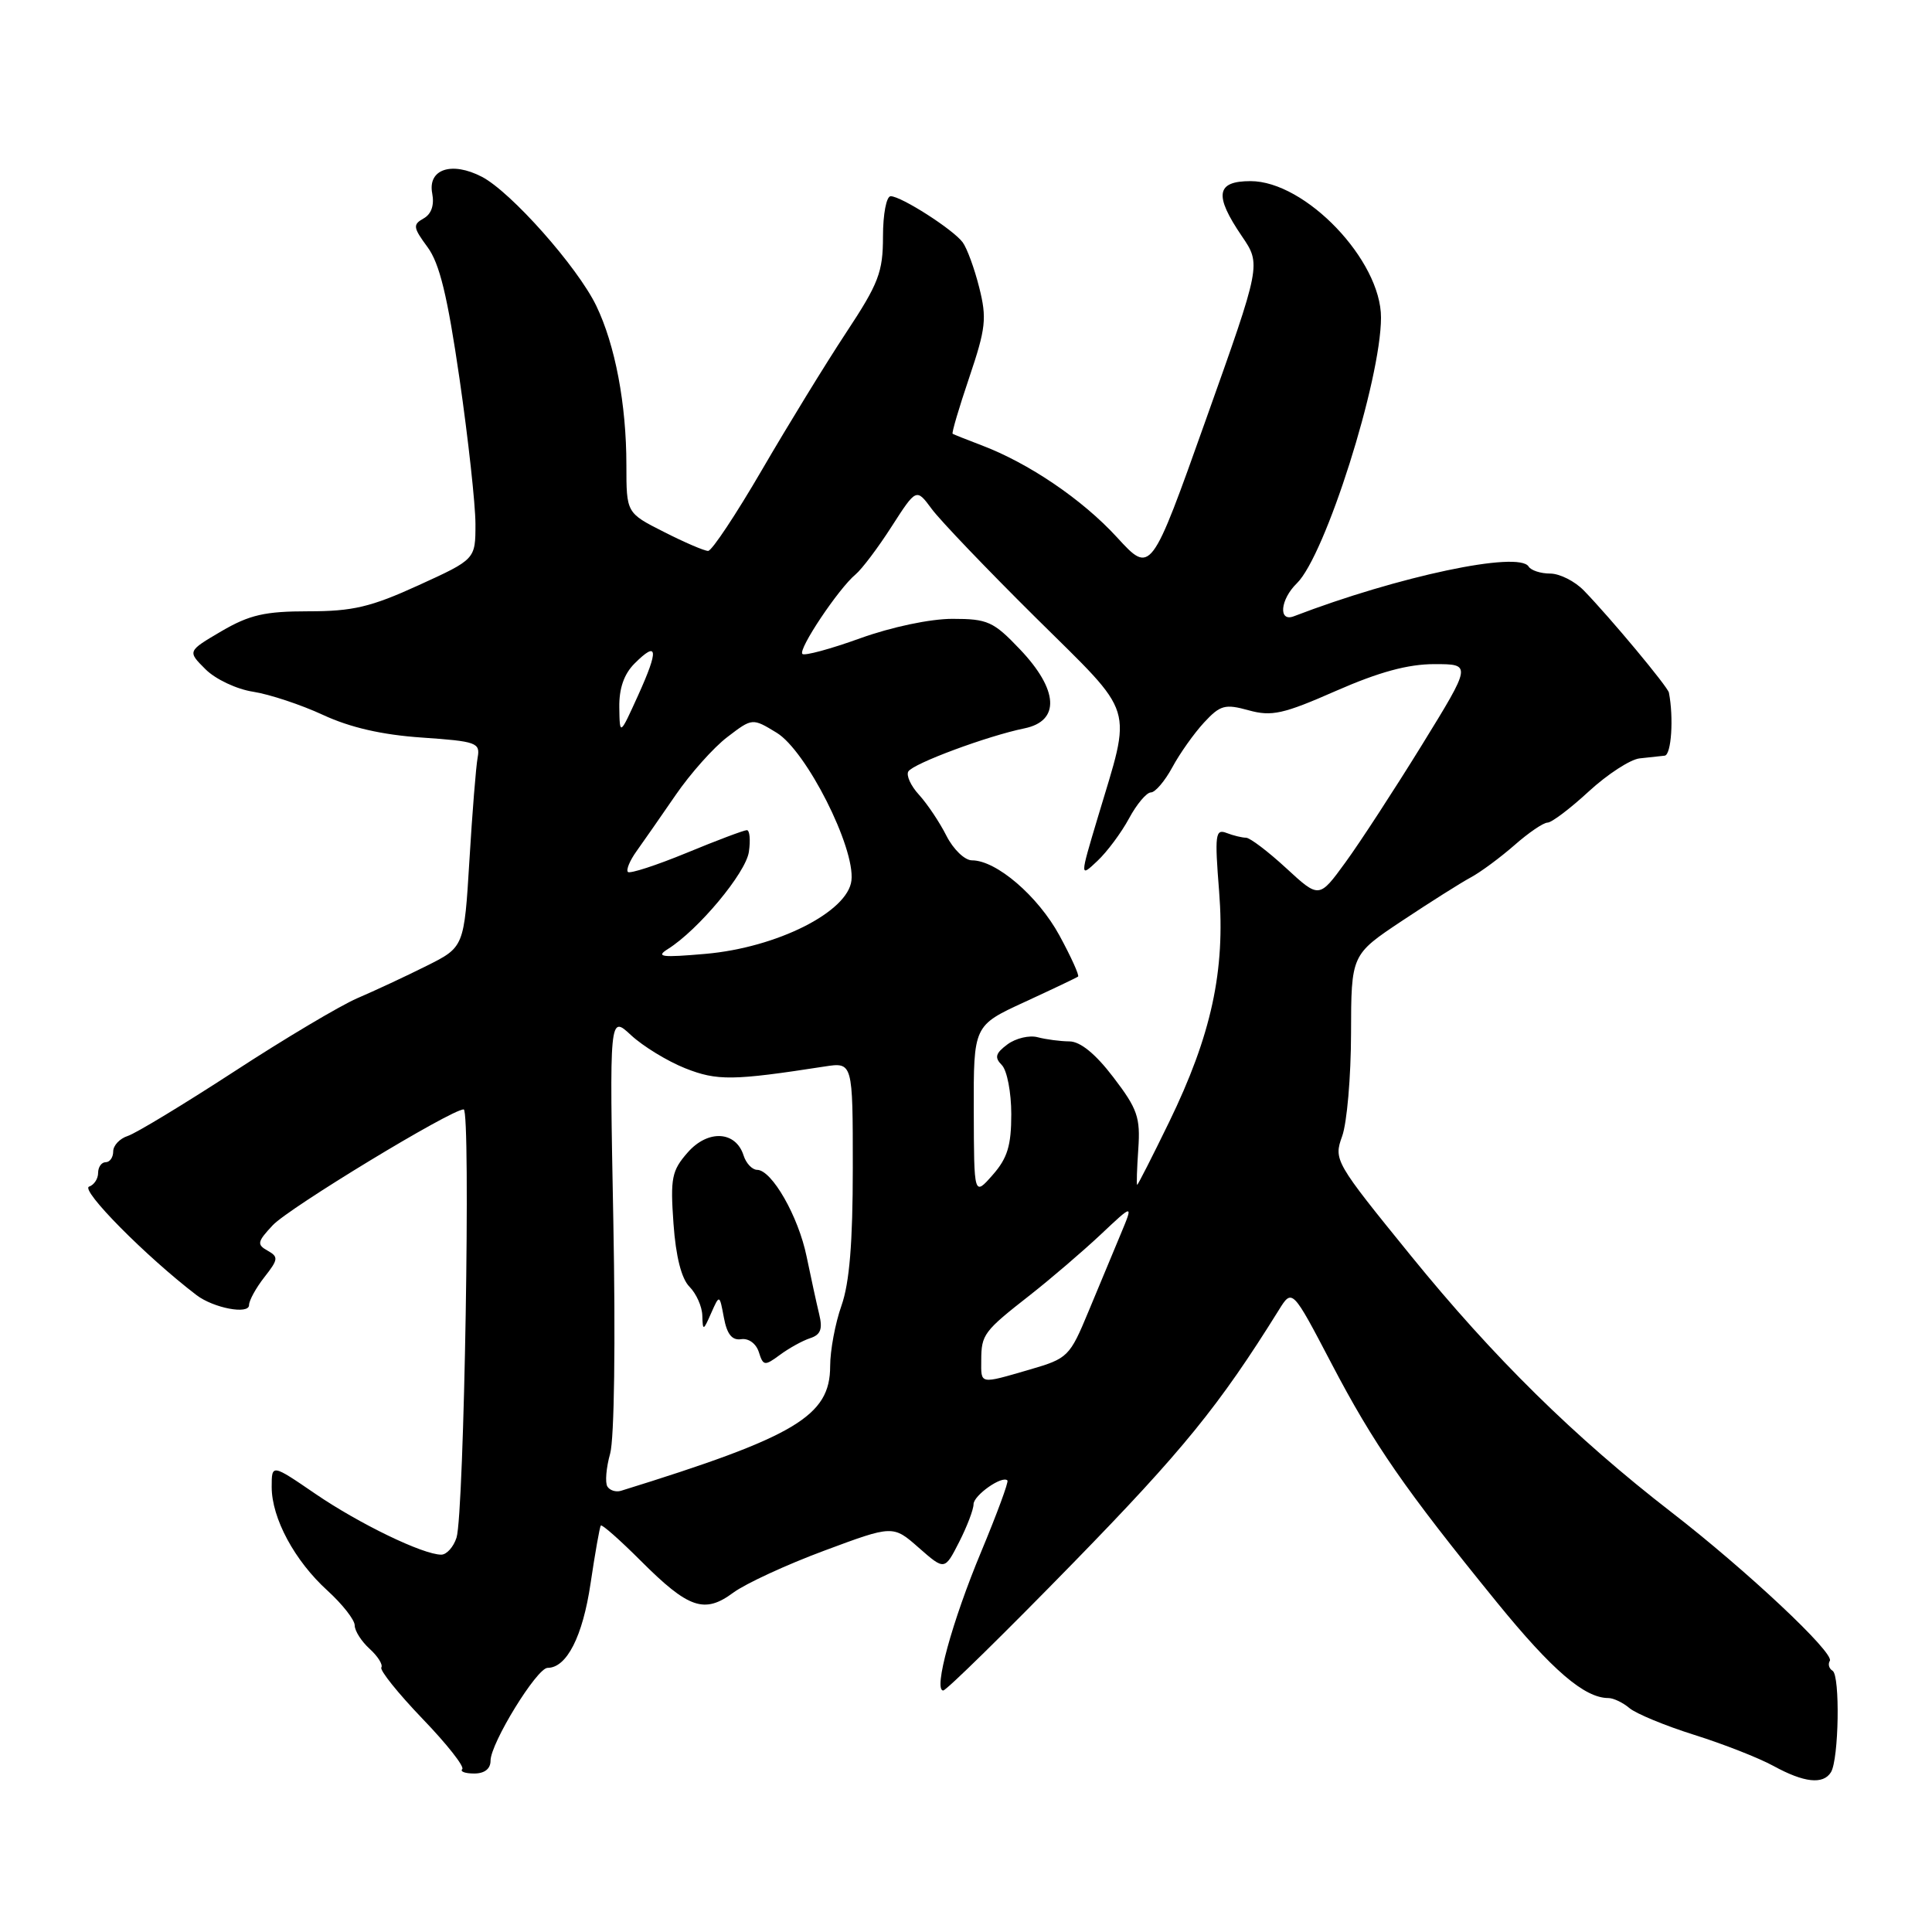 <?xml version="1.0" encoding="UTF-8" standalone="no"?>
<!DOCTYPE svg PUBLIC "-//W3C//DTD SVG 1.1//EN" "http://www.w3.org/Graphics/SVG/1.1/DTD/svg11.dtd" >
<svg xmlns="http://www.w3.org/2000/svg" xmlns:xlink="http://www.w3.org/1999/xlink" version="1.1" viewBox="0 0 256 256">
 <g >
 <path fill="currentColor"
d=" M 242.61 234.83 C 243.66 233.12 243.84 222.02 242.83 221.39 C 242.35 221.10 242.19 220.51 242.46 220.07 C 243.10 219.03 231.45 208.09 221.44 200.35 C 208.64 190.44 197.91 179.89 186.95 166.39 C 176.86 153.97 176.71 153.70 177.84 150.56 C 178.48 148.80 179.01 142.66 179.02 136.93 C 179.04 126.50 179.04 126.50 185.77 122.02 C 189.47 119.56 193.57 116.97 194.87 116.27 C 196.18 115.57 198.78 113.64 200.66 112.00 C 202.53 110.35 204.51 109.00 205.06 109.00 C 205.60 109.00 208.06 107.14 210.53 104.86 C 213.00 102.59 216.03 100.62 217.26 100.49 C 218.49 100.36 219.99 100.20 220.58 100.13 C 221.46 100.02 221.79 95.13 221.14 91.78 C 220.99 91.00 213.35 81.83 209.87 78.25 C 208.67 77.01 206.66 76.00 205.40 76.00 C 204.15 76.00 202.86 75.58 202.55 75.07 C 201.25 72.97 185.28 76.35 171.44 81.66 C 169.36 82.46 169.63 79.44 171.84 77.29 C 175.61 73.62 182.98 50.37 182.99 42.09 C 183.01 34.49 172.97 24.00 165.70 24.00 C 161.14 24.00 160.85 25.85 164.55 31.29 C 167.11 35.05 167.11 35.05 159.80 55.57 C 152.50 76.10 152.50 76.10 148.00 71.19 C 143.41 66.18 136.29 61.35 130.00 58.98 C 128.07 58.25 126.38 57.57 126.23 57.48 C 126.08 57.38 127.08 54.01 128.44 49.99 C 130.63 43.50 130.78 42.17 129.75 38.09 C 129.12 35.57 128.13 32.88 127.56 32.11 C 126.29 30.40 119.41 26.00 118.02 26.00 C 117.45 26.00 117.00 28.38 117.00 31.34 C 117.00 36.06 116.43 37.55 112.11 44.09 C 109.42 48.17 104.41 56.34 100.97 62.25 C 97.53 68.16 94.32 73.00 93.83 73.00 C 93.33 73.00 90.70 71.87 87.97 70.48 C 83.00 67.97 83.00 67.97 83.00 61.62 C 83.00 53.55 81.51 45.69 79.00 40.50 C 76.50 35.34 67.69 25.41 63.84 23.42 C 59.84 21.35 56.66 22.42 57.27 25.62 C 57.57 27.19 57.16 28.37 56.12 28.95 C 54.68 29.76 54.74 30.15 56.64 32.73 C 58.25 34.90 59.29 39.20 60.89 50.19 C 62.05 58.20 63.00 66.86 63.00 69.44 C 63.00 74.11 63.00 74.11 55.44 77.56 C 49.13 80.44 46.74 81.00 40.87 81.00 C 35.09 81.00 33.06 81.47 29.34 83.64 C 24.83 86.29 24.83 86.29 27.22 88.67 C 28.54 90.00 31.37 91.33 33.55 91.66 C 35.72 92.00 39.89 93.38 42.80 94.73 C 46.40 96.40 50.62 97.37 55.89 97.73 C 63.14 98.23 63.65 98.41 63.29 100.38 C 63.07 101.55 62.58 107.67 62.20 114.00 C 61.50 125.50 61.50 125.50 56.49 128.00 C 53.73 129.38 49.61 131.30 47.32 132.28 C 45.04 133.27 37.70 137.63 31.02 141.99 C 24.33 146.34 17.99 150.18 16.93 150.52 C 15.87 150.86 15.00 151.78 15.00 152.57 C 15.00 153.36 14.55 154.00 14.00 154.00 C 13.45 154.00 13.00 154.64 13.00 155.42 C 13.00 156.20 12.46 157.01 11.81 157.23 C 10.58 157.64 19.37 166.52 26.04 171.61 C 28.30 173.33 33.00 174.22 33.00 172.93 C 33.00 172.32 33.92 170.65 35.04 169.22 C 36.88 166.88 36.92 166.54 35.46 165.72 C 34.01 164.91 34.09 164.54 36.14 162.35 C 38.33 160.02 59.79 147.00 61.44 147.00 C 62.40 147.00 61.51 200.60 60.49 203.75 C 60.09 204.99 59.18 206.00 58.47 206.00 C 56.06 206.00 47.63 201.93 41.79 197.94 C 36.00 193.98 36.00 193.98 36.00 197.03 C 36.00 201.17 39.04 206.82 43.40 210.77 C 45.38 212.58 47.00 214.64 47.00 215.37 C 47.00 216.10 47.89 217.49 48.98 218.48 C 50.06 219.46 50.76 220.57 50.53 220.95 C 50.30 221.32 52.75 224.37 55.97 227.73 C 59.20 231.08 61.57 234.09 61.25 234.42 C 60.93 234.74 61.64 235.00 62.83 235.00 C 64.21 235.00 65.00 234.38 65.00 233.30 C 65.00 230.99 71.14 221.00 72.56 221.00 C 75.09 221.00 77.21 216.85 78.25 209.83 C 78.85 205.80 79.46 202.34 79.61 202.14 C 79.76 201.95 82.14 204.05 84.91 206.82 C 91.24 213.15 93.34 213.87 97.17 211.03 C 98.79 209.84 104.21 207.33 109.22 205.47 C 118.33 202.08 118.33 202.08 121.75 205.09 C 125.17 208.09 125.17 208.09 127.09 204.33 C 128.14 202.27 129.00 200.01 129.00 199.32 C 129.00 198.14 132.81 195.46 133.49 196.17 C 133.67 196.35 132.10 200.59 130.02 205.59 C 126.15 214.86 123.65 224.00 124.98 224.00 C 125.39 224.00 133.16 216.37 142.25 207.05 C 156.72 192.21 161.55 186.27 169.43 173.62 C 171.22 170.73 171.22 170.73 176.40 180.62 C 182.03 191.38 186.14 197.31 198.34 212.31 C 205.67 221.32 209.96 225.00 213.12 225.00 C 213.79 225.00 215.05 225.60 215.92 226.34 C 216.79 227.07 220.65 228.67 224.50 229.88 C 228.35 231.09 233.07 232.94 235.00 234.00 C 239.05 236.22 241.58 236.49 242.61 234.83 Z  M 80.48 196.97 C 80.16 196.45 80.32 194.48 80.85 192.60 C 81.40 190.60 81.57 177.75 81.27 161.83 C 80.75 134.50 80.75 134.50 83.62 137.17 C 85.21 138.64 88.43 140.61 90.79 141.55 C 95.03 143.23 97.10 143.20 109.25 141.32 C 113.00 140.74 113.00 140.74 113.00 154.75 C 113.00 164.64 112.56 170.00 111.50 173.00 C 110.67 175.34 110.00 178.95 110.00 181.02 C 110.00 187.64 105.44 190.36 82.28 197.54 C 81.61 197.74 80.80 197.49 80.48 196.97 Z  M 107.34 177.32 C 108.75 176.86 109.03 176.11 108.54 174.11 C 108.19 172.67 107.45 169.25 106.88 166.50 C 105.79 161.17 102.27 155.02 100.32 155.01 C 99.67 155.00 98.86 154.15 98.53 153.11 C 97.50 149.85 93.81 149.65 91.13 152.70 C 89.01 155.11 88.81 156.09 89.24 162.13 C 89.55 166.51 90.30 169.44 91.36 170.50 C 92.26 171.41 93.03 173.12 93.06 174.32 C 93.12 176.38 93.19 176.37 94.23 174.00 C 95.34 171.50 95.34 171.50 95.92 174.60 C 96.33 176.80 97.00 177.63 98.21 177.45 C 99.19 177.30 100.19 178.03 100.55 179.16 C 101.13 181.00 101.32 181.02 103.34 179.53 C 104.53 178.65 106.33 177.65 107.34 177.32 Z  M 130.02 180.25 C 130.03 176.82 130.35 176.40 136.50 171.59 C 139.25 169.43 143.45 165.83 145.84 163.59 C 150.18 159.50 150.18 159.50 148.51 163.50 C 147.59 165.70 145.67 170.30 144.25 173.73 C 141.74 179.78 141.51 180.00 136.43 181.48 C 129.74 183.42 130.00 183.47 130.02 180.25 Z  M 129.03 147.20 C 129.00 135.89 129.00 135.89 135.75 132.78 C 139.46 131.07 142.66 129.55 142.85 129.40 C 143.04 129.26 141.93 126.80 140.38 123.95 C 137.54 118.74 132.03 114.00 128.79 114.00 C 127.83 114.00 126.32 112.54 125.41 110.75 C 124.51 108.96 122.87 106.52 121.78 105.32 C 120.68 104.13 120.05 102.73 120.36 102.22 C 121.02 101.16 130.85 97.51 135.75 96.51 C 140.50 95.53 140.26 91.41 135.15 86.04 C 131.64 82.35 130.87 82.00 126.21 82.00 C 123.25 82.00 118.13 83.08 113.97 84.58 C 110.04 86.00 106.59 86.93 106.32 86.65 C 105.72 86.05 111.13 77.97 113.36 76.12 C 114.20 75.42 116.36 72.56 118.15 69.76 C 121.42 64.68 121.42 64.68 123.46 67.44 C 124.58 68.96 130.79 75.45 137.25 81.85 C 150.63 95.11 150.01 93.10 145.44 108.39 C 143.08 116.28 143.08 116.28 145.41 114.08 C 146.69 112.88 148.58 110.34 149.60 108.45 C 150.62 106.55 151.93 105.00 152.50 105.00 C 153.07 105.00 154.35 103.50 155.34 101.67 C 156.33 99.83 158.22 97.17 159.54 95.74 C 161.69 93.42 162.32 93.25 165.46 94.12 C 168.51 94.96 170.04 94.62 177.04 91.54 C 182.72 89.05 186.56 88.00 190.06 88.00 C 195.01 88.00 195.01 88.00 188.39 98.75 C 184.74 104.66 180.19 111.65 178.27 114.28 C 174.79 119.06 174.79 119.06 170.42 115.03 C 168.01 112.81 165.62 111.00 165.10 111.00 C 164.59 111.00 163.42 110.72 162.52 110.37 C 161.04 109.80 160.94 110.59 161.54 118.12 C 162.37 128.63 160.52 137.16 154.90 148.71 C 152.68 153.27 150.78 157.00 150.68 157.00 C 150.58 157.00 150.65 154.86 150.83 152.25 C 151.12 148.07 150.72 146.92 147.53 142.75 C 145.16 139.64 143.15 138.00 141.70 137.99 C 140.49 137.98 138.60 137.73 137.50 137.44 C 136.40 137.14 134.60 137.57 133.50 138.38 C 131.90 139.57 131.75 140.12 132.75 141.13 C 133.44 141.83 134.00 144.76 134.00 147.64 C 134.00 151.80 133.49 153.47 131.53 155.69 C 129.06 158.50 129.06 158.50 129.03 147.20 Z  M 88.50 125.75 C 92.52 123.23 98.82 115.68 99.23 112.88 C 99.46 111.29 99.34 110.00 98.96 110.00 C 98.59 110.00 94.99 111.35 90.98 113.01 C 86.97 114.66 83.47 115.80 83.20 115.54 C 82.94 115.27 83.45 114.03 84.35 112.78 C 85.25 111.52 87.58 108.18 89.53 105.34 C 91.48 102.50 94.56 99.04 96.38 97.66 C 99.69 95.13 99.69 95.13 102.91 97.09 C 106.83 99.48 113.32 112.30 112.82 116.67 C 112.35 120.83 102.95 125.56 93.50 126.39 C 87.66 126.90 86.83 126.80 88.50 125.75 Z  M 82.06 93.75 C 82.02 91.23 82.68 89.32 84.08 87.92 C 87.17 84.83 87.31 86.05 84.57 92.10 C 82.12 97.50 82.12 97.50 82.06 93.75 Z "/>
</g>
</svg>